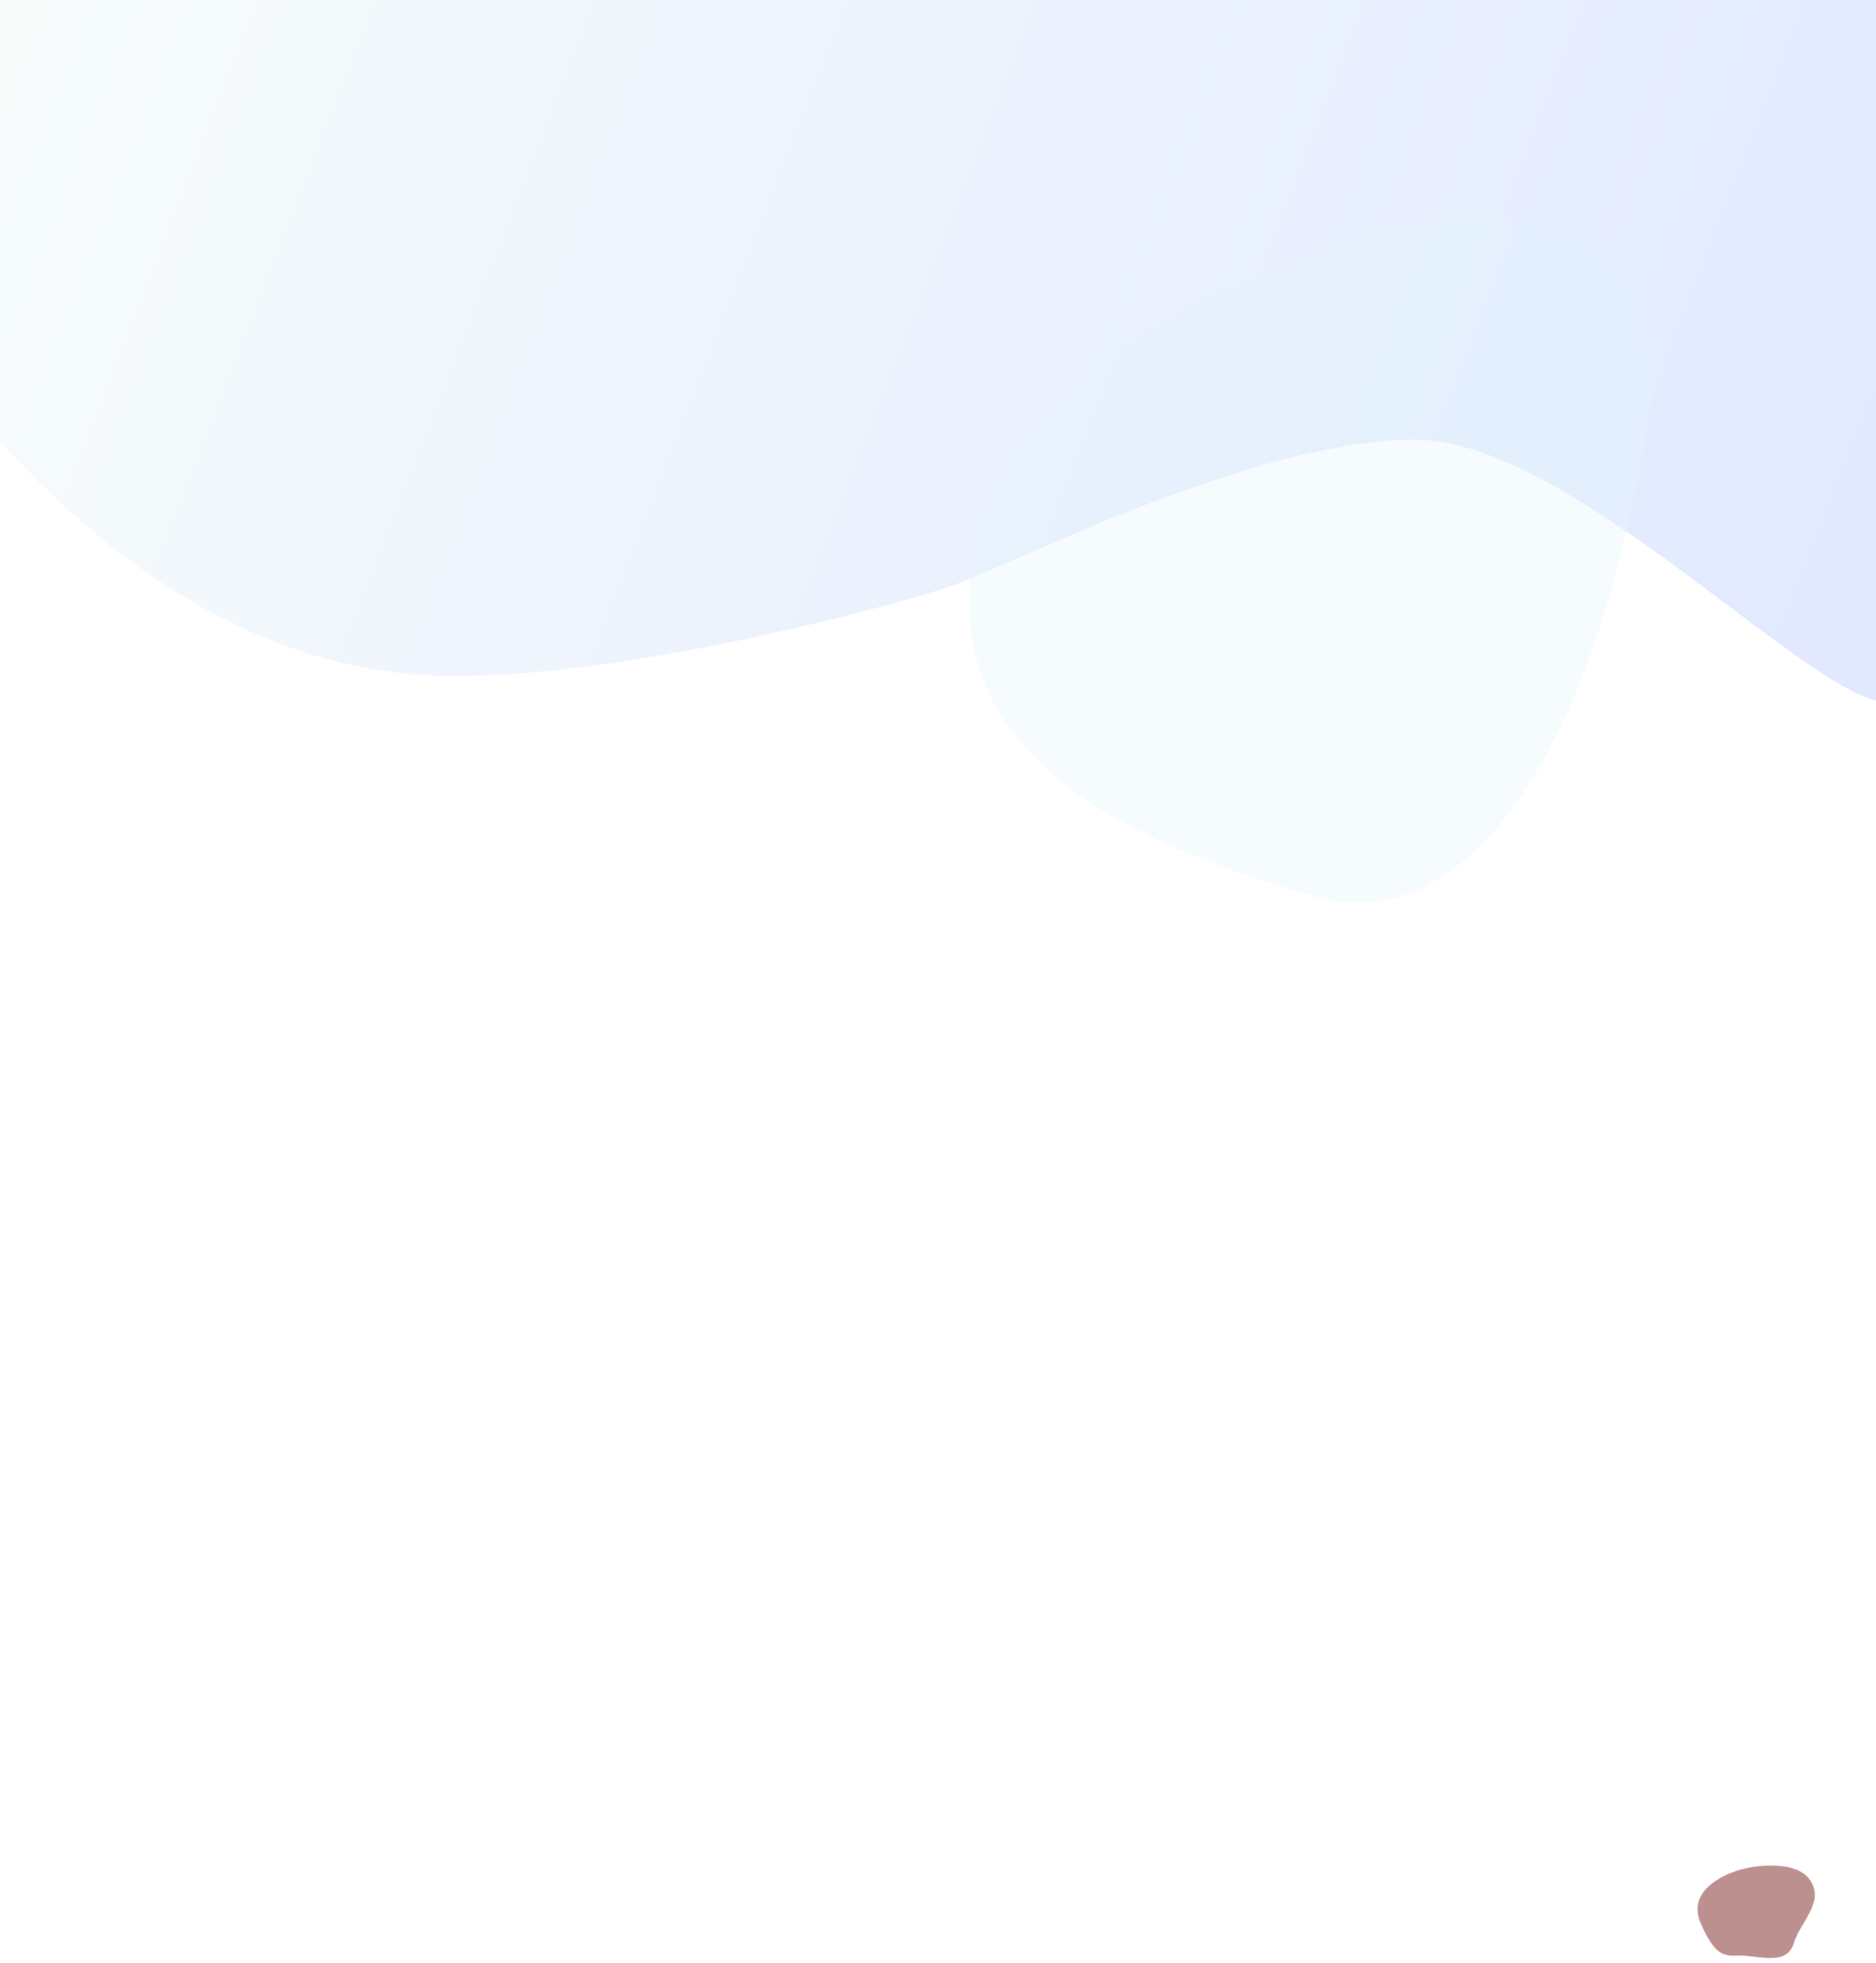 <svg width="1440" height="1507" viewBox="0 0 1440 1507" fill="none" xmlns="http://www.w3.org/2000/svg">
<path d="M330.398 518.436C196.59 512.195 83.299 431.956 -1 337.452V0H1450.37C1468.96 178.31 1494.98 535.732 1450.37 538.942C1394.62 542.954 1207.29 337.452 1085.97 337.452C964.649 337.452 779.102 431.956 734.053 448.45C689.004 464.943 464.206 524.677 330.398 518.436Z" fill="url(#paint0_linear)" fill-opacity="0.15"/>
<g filter="url(#filter0_d)">
<path d="M1305.22 1471.77C1294.71 1446.87 1324.06 1433.63 1340.05 1430.12C1352.3 1427.3 1379.26 1425.08 1389.06 1438.71C1401.31 1455.76 1381.53 1471.77 1376.81 1487.77C1372.08 1503.78 1353.19 1498.29 1340.05 1497.26C1326.92 1496.22 1318.36 1502.89 1305.22 1471.77Z" fill="#BD9090"/>
</g>
<path d="M1261.38 346.671C1300.64 132.715 1124.5 153.492 1031.52 190.626C948.995 209.948 776.819 283.374 748.346 422.497C712.753 596.4 904.47 656.494 1006.99 687.675C1109.52 718.856 1212.32 614.117 1261.38 346.671Z" fill="#E1F4FD" fill-opacity="0.29"/>
<defs>
<filter id="filter0_d" x="1299" y="1428" width="98" height="79" filterUnits="userSpaceOnUse" color-interpolation-filters="sRGB">
<feFlood flood-opacity="0" result="BackgroundImageFix"/>
<feColorMatrix in="SourceAlpha" type="matrix" values="0 0 0 0 0 0 0 0 0 0 0 0 0 0 0 0 0 0 127 0"/>
<feOffset dy="4"/>
<feGaussianBlur stdDeviation="2"/>
<feColorMatrix type="matrix" values="0 0 0 0 0 0 0 0 0 0 0 0 0 0 0 0 0 0 0.25 0"/>
<feBlend mode="normal" in2="BackgroundImageFix" result="effect1_dropShadow"/>
<feBlend mode="normal" in="SourceGraphic" in2="effect1_dropShadow" result="shape"/>
</filter>
<linearGradient id="paint0_linear" x1="1475.35" y1="471.184" x2="50.505" y2="-83.012" gradientUnits="userSpaceOnUse">
<stop stop-color="#3366FF"/>
<stop offset="1" stop-color="#C9E7E5"/>
</linearGradient>
</defs>
</svg>
